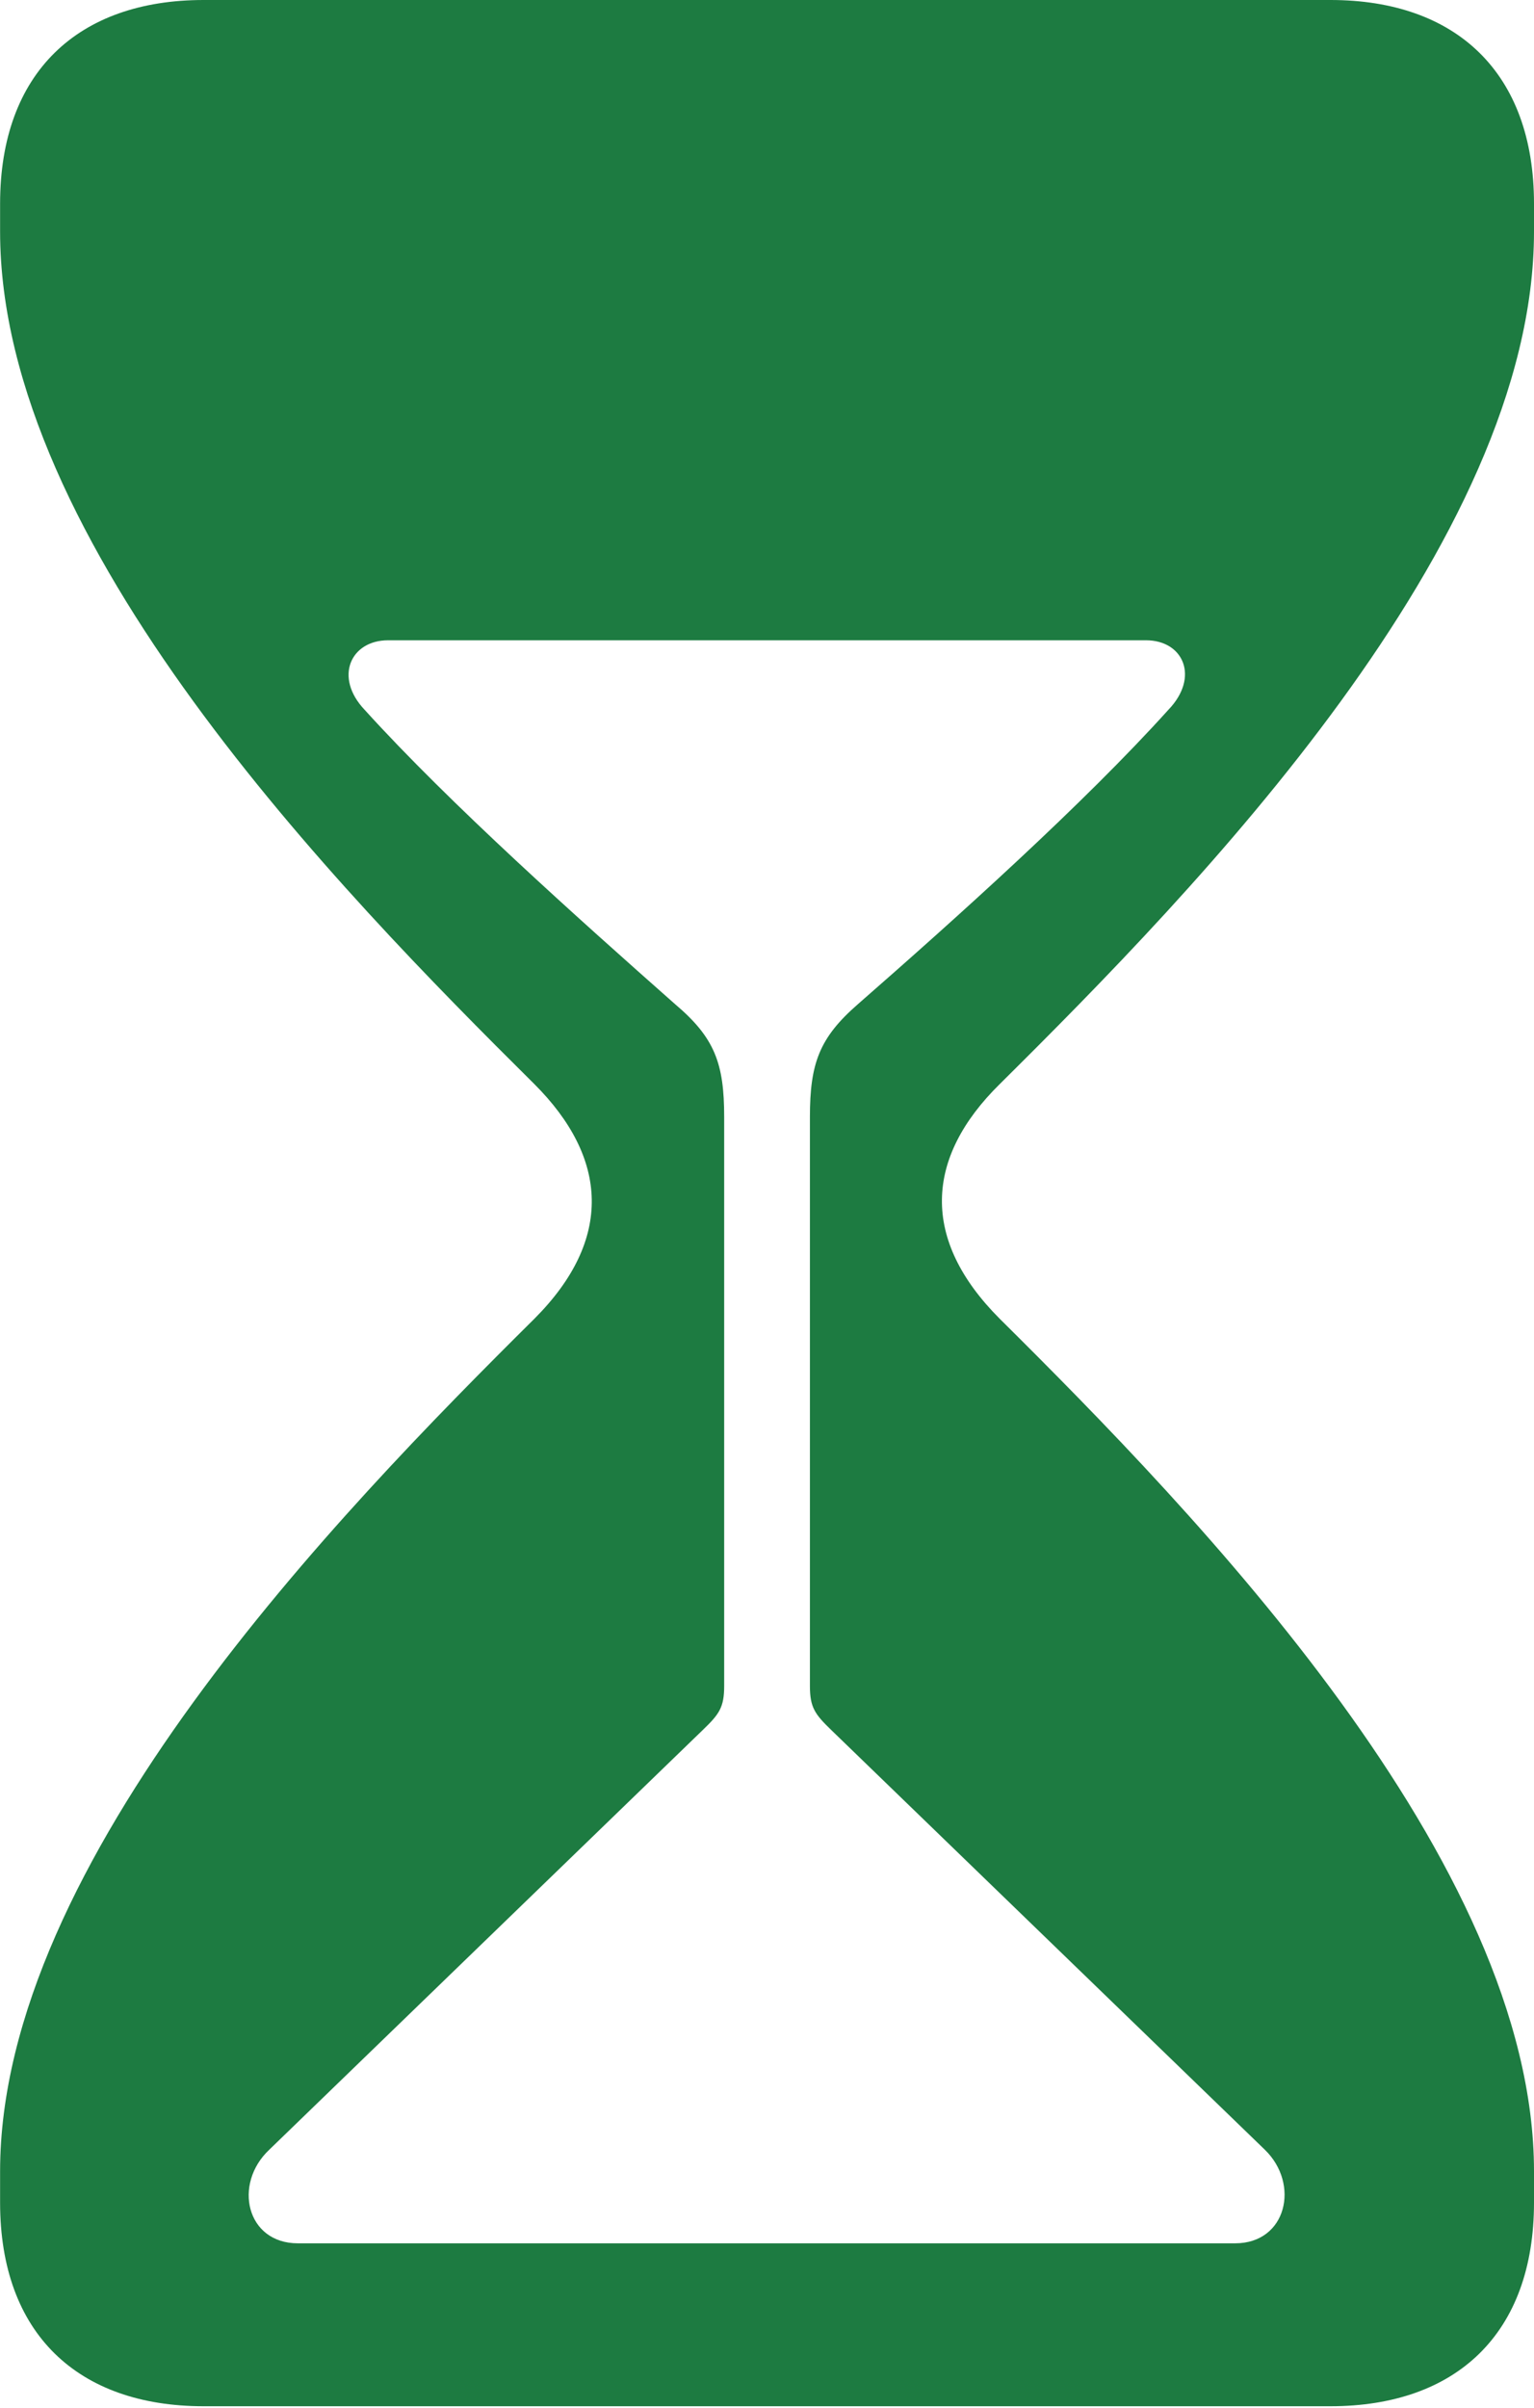 <?xml version="1.0" encoding="UTF-8"?>
<!--Generator: Apple Native CoreSVG 326-->
<!DOCTYPE svg
PUBLIC "-//W3C//DTD SVG 1.1//EN"
       "http://www.w3.org/Graphics/SVG/1.1/DTD/svg11.dtd">
<svg version="1.1" xmlns="http://www.w3.org/2000/svg" xmlns:xlink="http://www.w3.org/1999/xlink" viewBox="0 0 16.802 26.352">
 <g>
  <rect height="26.352" opacity="0" width="16.802" x="0" y="0"/>
  <path d="M16.802 2.229L16.802 2.535C16.802 5.944 13.104 9.729 10.95 11.864C10.13 12.671 10.082 13.564 10.95 14.432C13.104 16.568 16.802 20.37 16.802 23.762L16.802 24.104C16.802 25.54 15.948 26.333 14.573 26.333L2.23 26.333C0.855 26.333 0.001 25.54 0.001 24.104L0.001 23.762C0.001 20.37 3.699 16.568 5.853 14.432C6.721 13.564 6.661 12.671 5.853 11.864C3.699 9.729 0.001 5.944 0.001 2.535L0.001 2.229C0.001 0.794 0.855 0 2.23 0L14.573 0C15.948 0 16.802 0.794 16.802 2.229ZM4.251 7.007C3.84 7.007 3.656 7.411 3.993 7.767C4.926 8.796 6.335 10.053 7.394 10.989C7.828 11.356 7.932 11.637 7.932 12.223L7.932 18.451C7.932 18.686 7.877 18.76 7.697 18.933L2.949 23.526C2.55 23.901 2.698 24.55 3.262 24.55L13.529 24.55C14.093 24.55 14.241 23.901 13.854 23.526L9.105 18.933C8.926 18.76 8.871 18.686 8.871 18.451L8.871 12.223C8.871 11.637 8.975 11.356 9.397 10.989C10.468 10.053 11.87 8.796 12.798 7.767C13.141 7.411 12.963 7.007 12.552 7.007Z" fill="#1d7b41"/>
 </g>
</svg>

